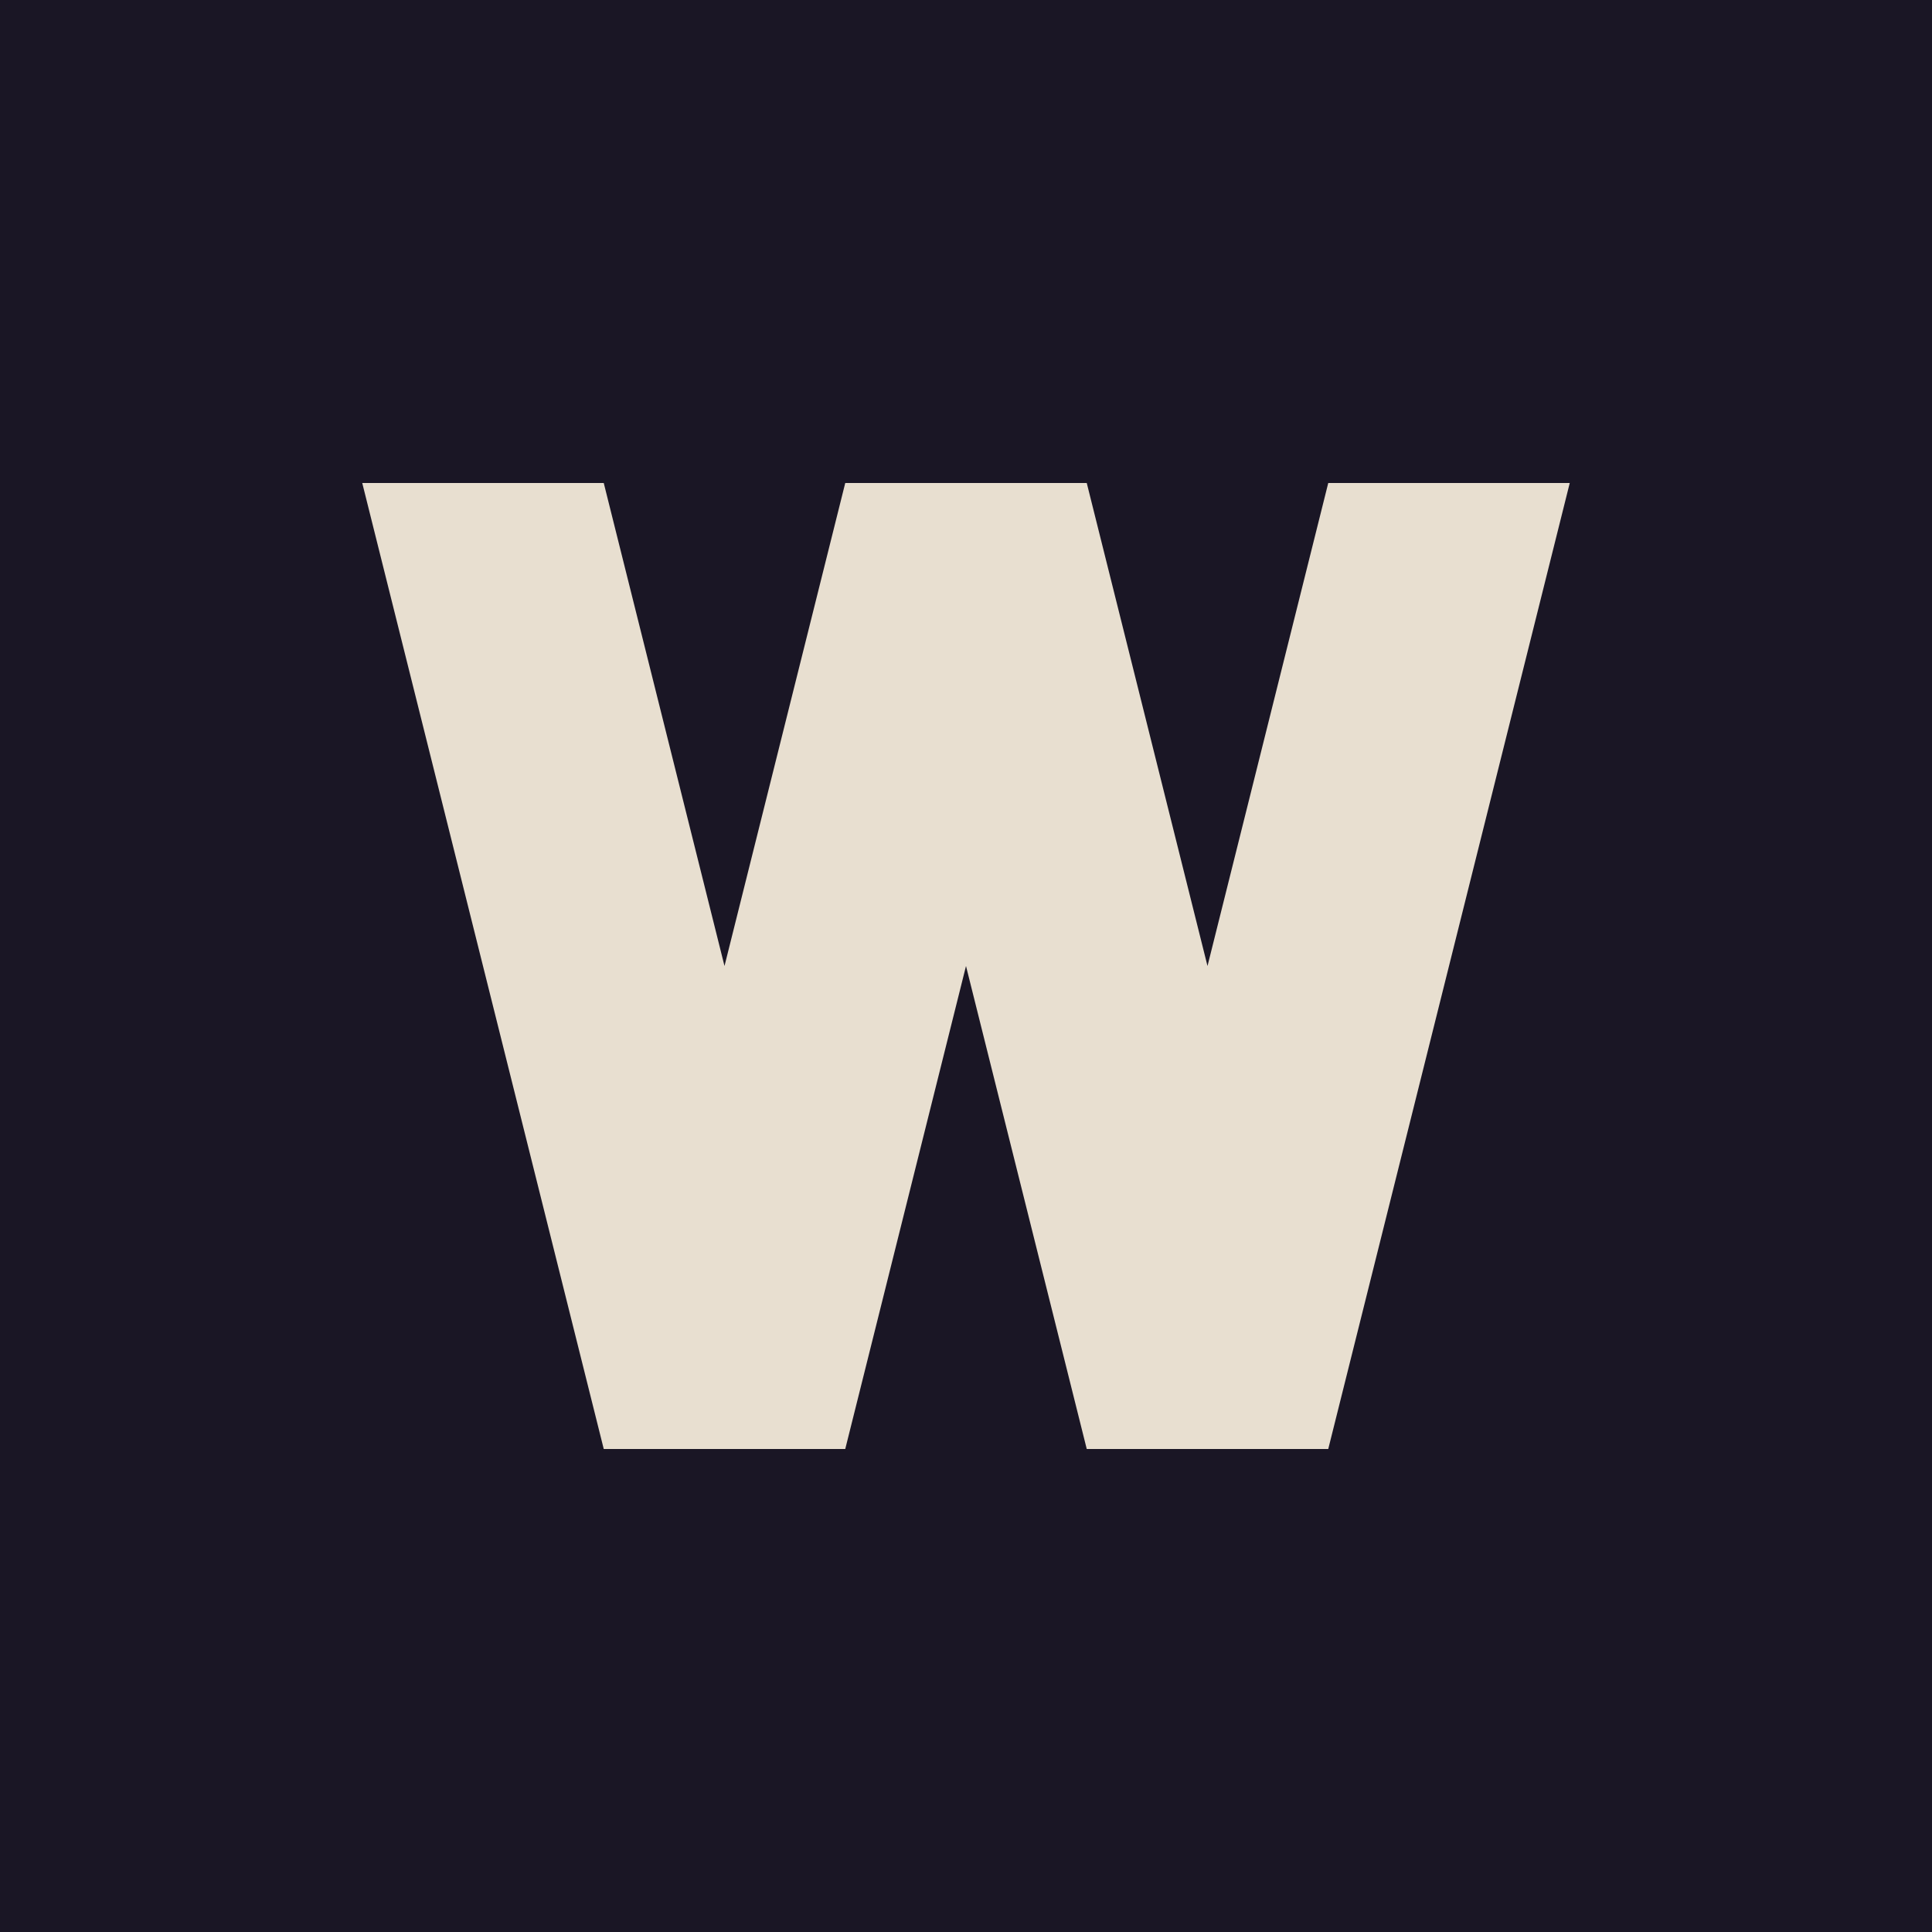 <svg width="64" height="64" viewBox="0 0 64 64" fill="none" xmlns="http://www.w3.org/2000/svg">
  <rect width="64" height="64" fill="#1A1625"/>
  <path d="M12 16H20L24 32L28 16H36L40 32L44 16H52L44 48H36L32 32L28 48H20L12 16Z" fill="#E8DFD0"/>
</svg>
